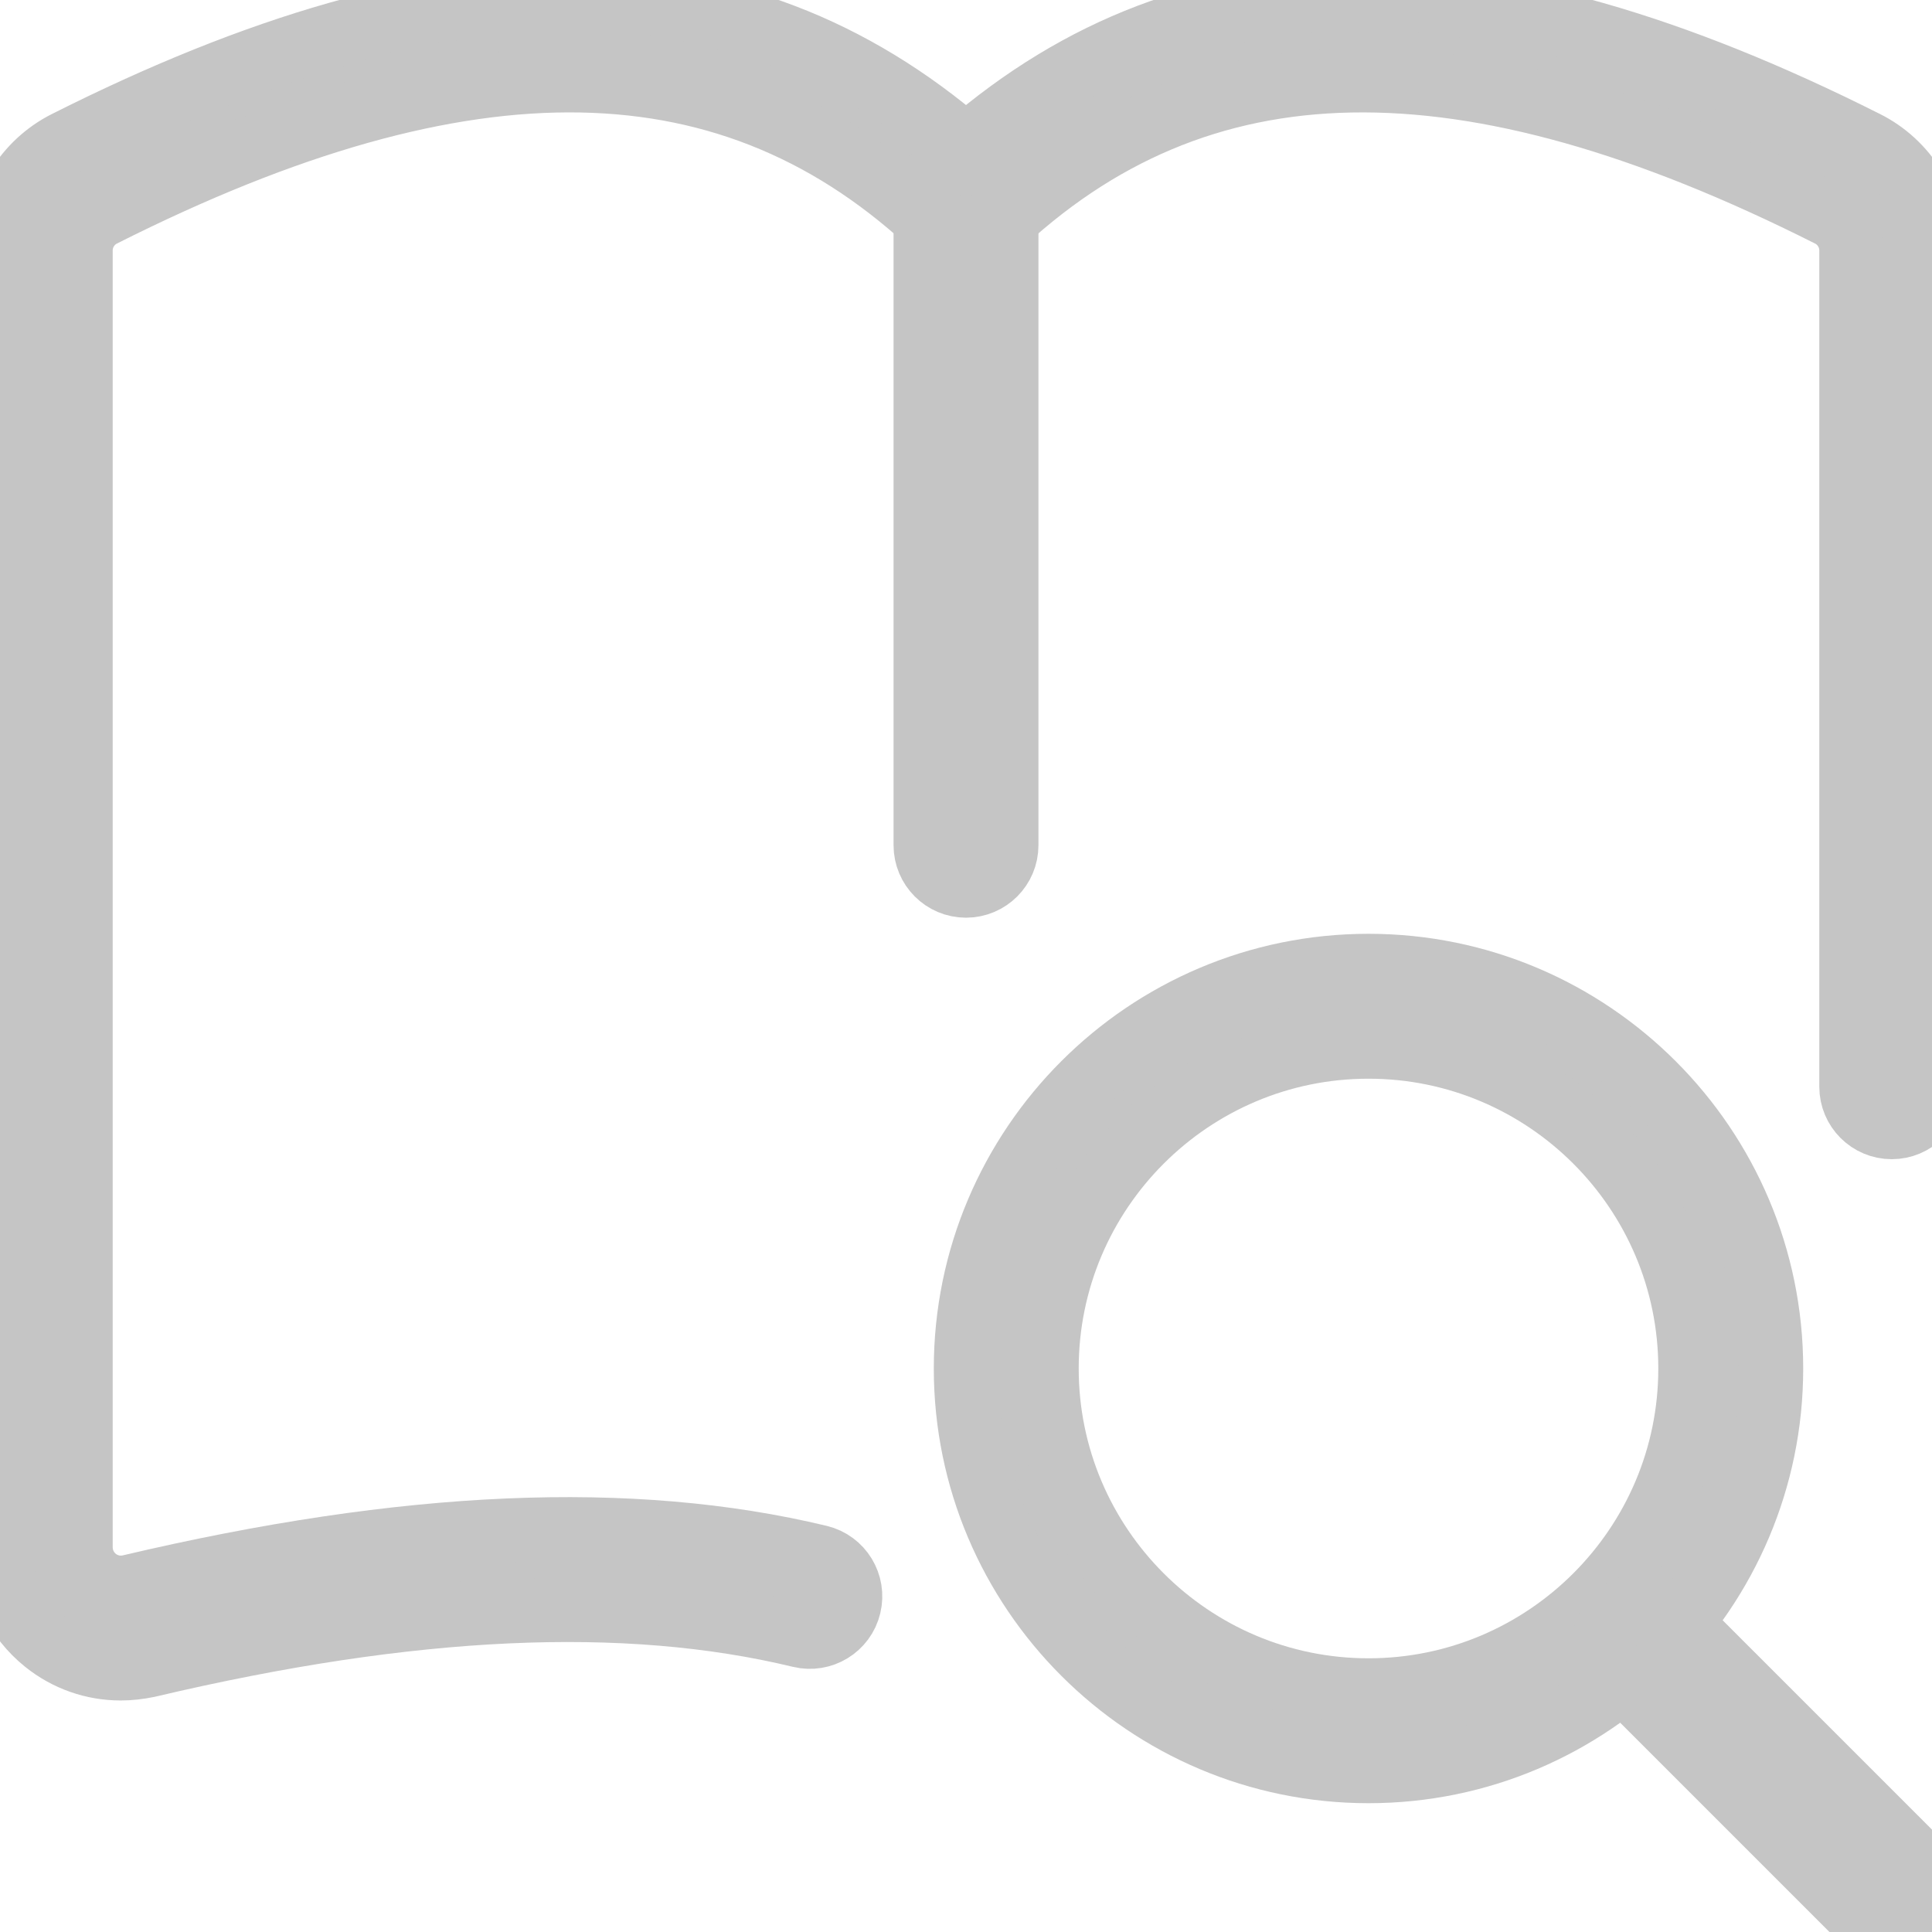 <svg width="24" height="24" viewBox="0 0 24 24" fill="none" xmlns="http://www.w3.org/2000/svg">
<g clip-path="url(#clip0_99_5823)">
<path d="M17 22C14.243 22 12 19.757 12 17C12 14.243 14.243 12 17 12C19.757 12 22 14.243 22 17C22 19.757 19.757 22 17 22ZM17 13C14.794 13 13 14.794 13 17C13 19.206 14.794 21 17 21C19.206 21 21 19.206 21 17C21 14.794 19.206 13 17 13Z" fill="#C5C5C5" stroke="#C5C5C5" stroke-width="0.8"/>
<path d="M23.5 24C23.372 24 23.244 23.951 23.146 23.854L20.078 20.786C19.883 20.591 19.883 20.274 20.078 20.079C20.273 19.884 20.59 19.884 20.785 20.079L23.853 23.147C24.048 23.342 24.048 23.659 23.853 23.854C23.756 23.951 23.628 24 23.5 24Z" fill="#C5C5C5" stroke="#C5C5C5" stroke-width="0.8"/>
<path d="M1.5 20.724C1.16 20.724 0.832 20.61 0.563 20.394C0.205 20.107 0 19.679 0 19.22V3.11C0 2.549 0.324 2.024 0.826 1.773C5.603 -0.633 9.169 -0.62 12 1.825C14.832 -0.62 18.397 -0.632 23.175 1.774C23.676 2.024 24 2.549 24 3.11V13.5C24 13.776 23.776 14 23.5 14C23.224 14 23 13.776 23 13.5V3.11C23 2.924 22.893 2.751 22.727 2.668C18.182 0.378 14.883 0.439 12.346 2.862C12.153 3.047 11.849 3.047 11.656 2.862C9.117 0.439 5.819 0.378 1.275 2.667C1.107 2.75 1 2.924 1 3.11V19.22C1 19.374 1.069 19.517 1.188 19.614C1.258 19.67 1.408 19.757 1.612 19.712C5.042 18.903 7.845 18.783 10.177 19.344C10.446 19.409 10.611 19.679 10.546 19.948C10.482 20.217 10.21 20.382 9.943 20.317C7.768 19.792 5.114 19.914 1.835 20.688C1.723 20.711 1.611 20.724 1.5 20.724Z" fill="#C5C5C5" stroke="#C5C5C5" stroke-width="0.8"/>
<path d="M12 11C11.724 11 11.5 10.776 11.5 10.5V2.5C11.5 2.224 11.724 2 12 2C12.276 2 12.5 2.224 12.5 2.5V10.5C12.5 10.776 12.276 11 12 11Z" fill="#C5C5C5" stroke="#C5C5C5" stroke-width="0.8"/>
</g>
<defs>
<clipPath id="clip0_99_5823">
<rect width="24" height="24" fill="white"/>
</clipPath>
</defs>
</svg>
